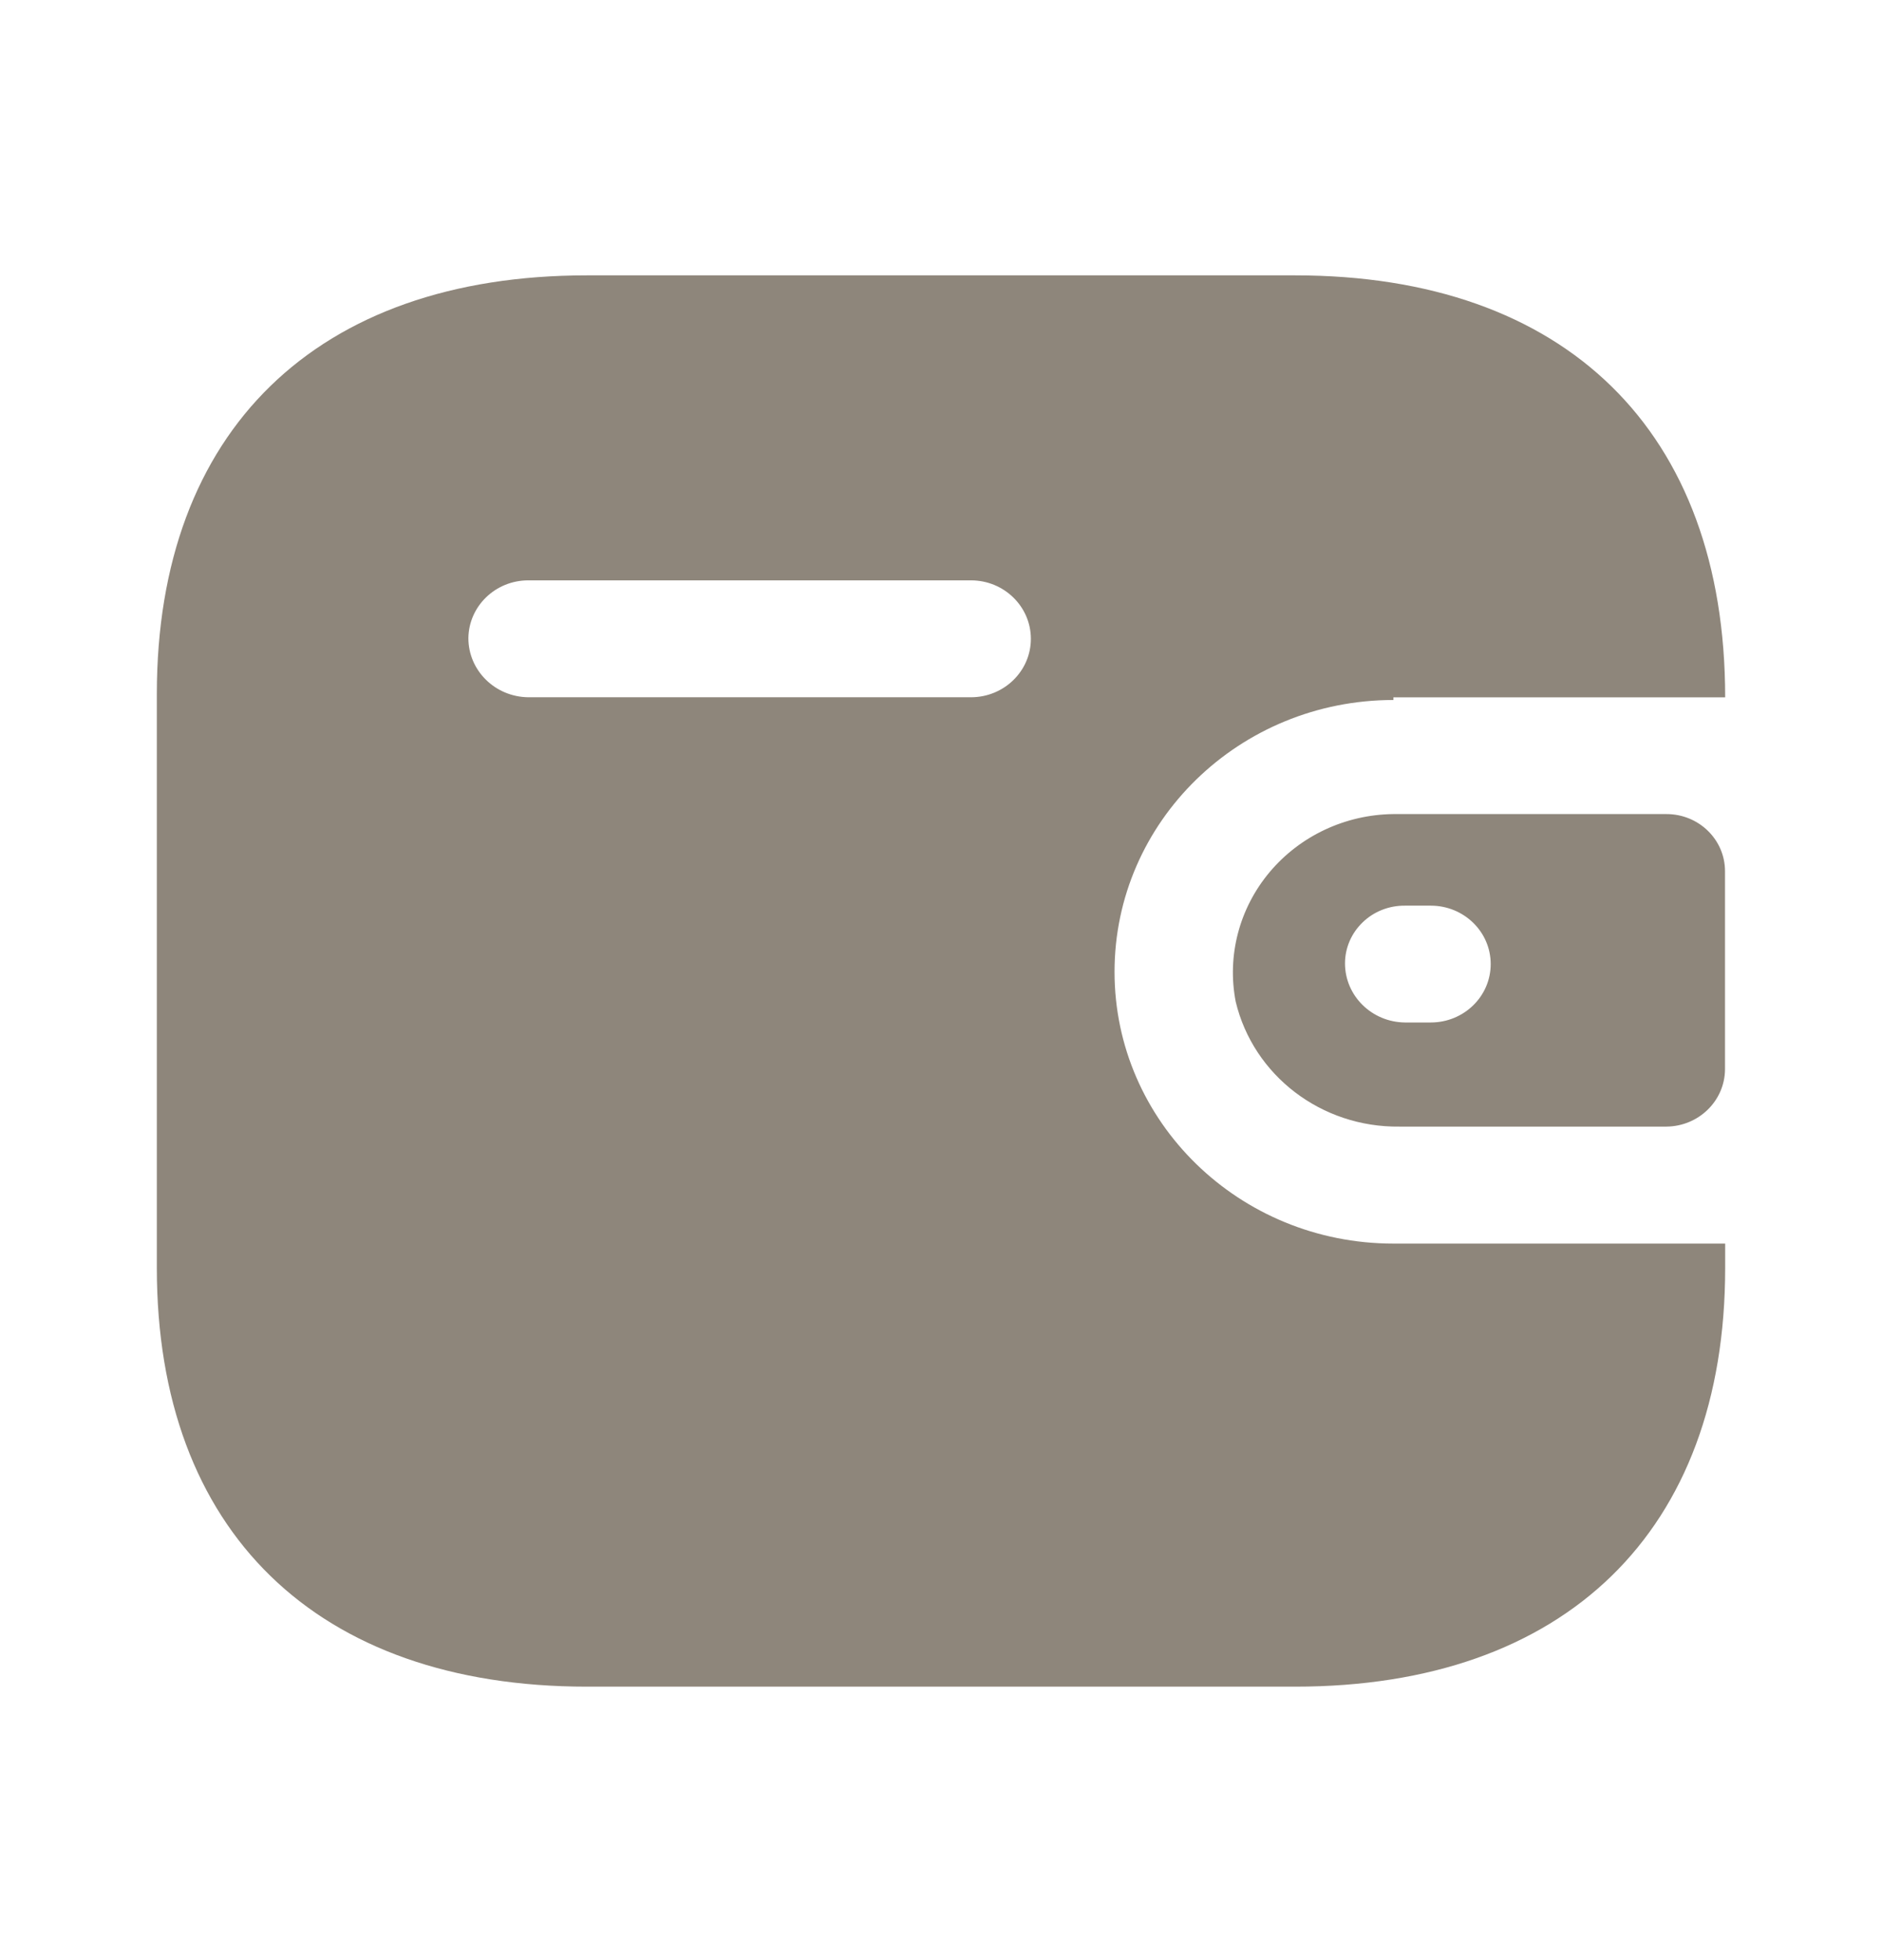 <svg width="24" height="25" viewBox="0 0 24 25" fill="none" xmlns="http://www.w3.org/2000/svg">
<path fill-rule="evenodd" clip-rule="evenodd" d="M17.769 8.894H22C22 5.496 19.964 3.512 16.516 3.512H7.484C4.036 3.512 2 5.496 2 8.85V16.173C2 19.527 4.036 21.512 7.484 21.512H16.516C19.964 21.512 22 19.527 22 16.173V15.861H17.769C15.805 15.861 14.213 14.309 14.213 12.395C14.213 10.48 15.805 8.928 17.769 8.928V8.894ZM17.767 10.383H21.252C21.664 10.383 21.998 10.709 21.998 11.111V13.641C21.994 14.041 21.662 14.365 21.252 14.369H17.847C16.853 14.382 15.984 13.719 15.758 12.775C15.645 12.189 15.804 11.584 16.191 11.123C16.579 10.661 17.156 10.39 17.767 10.383ZM17.917 13.041H18.246C18.668 13.041 19.01 12.708 19.01 12.296C19.01 11.884 18.668 11.551 18.246 11.551H17.917C17.715 11.549 17.52 11.625 17.377 11.764C17.233 11.902 17.152 12.091 17.152 12.287C17.152 12.7 17.493 13.037 17.917 13.041ZM6.737 8.893H12.382C12.804 8.893 13.146 8.559 13.146 8.148C13.146 7.736 12.804 7.402 12.382 7.402H6.737C6.318 7.402 5.978 7.731 5.973 8.139C5.973 8.552 6.313 8.888 6.737 8.893Z" fill="#8E867B"/>
</svg>
